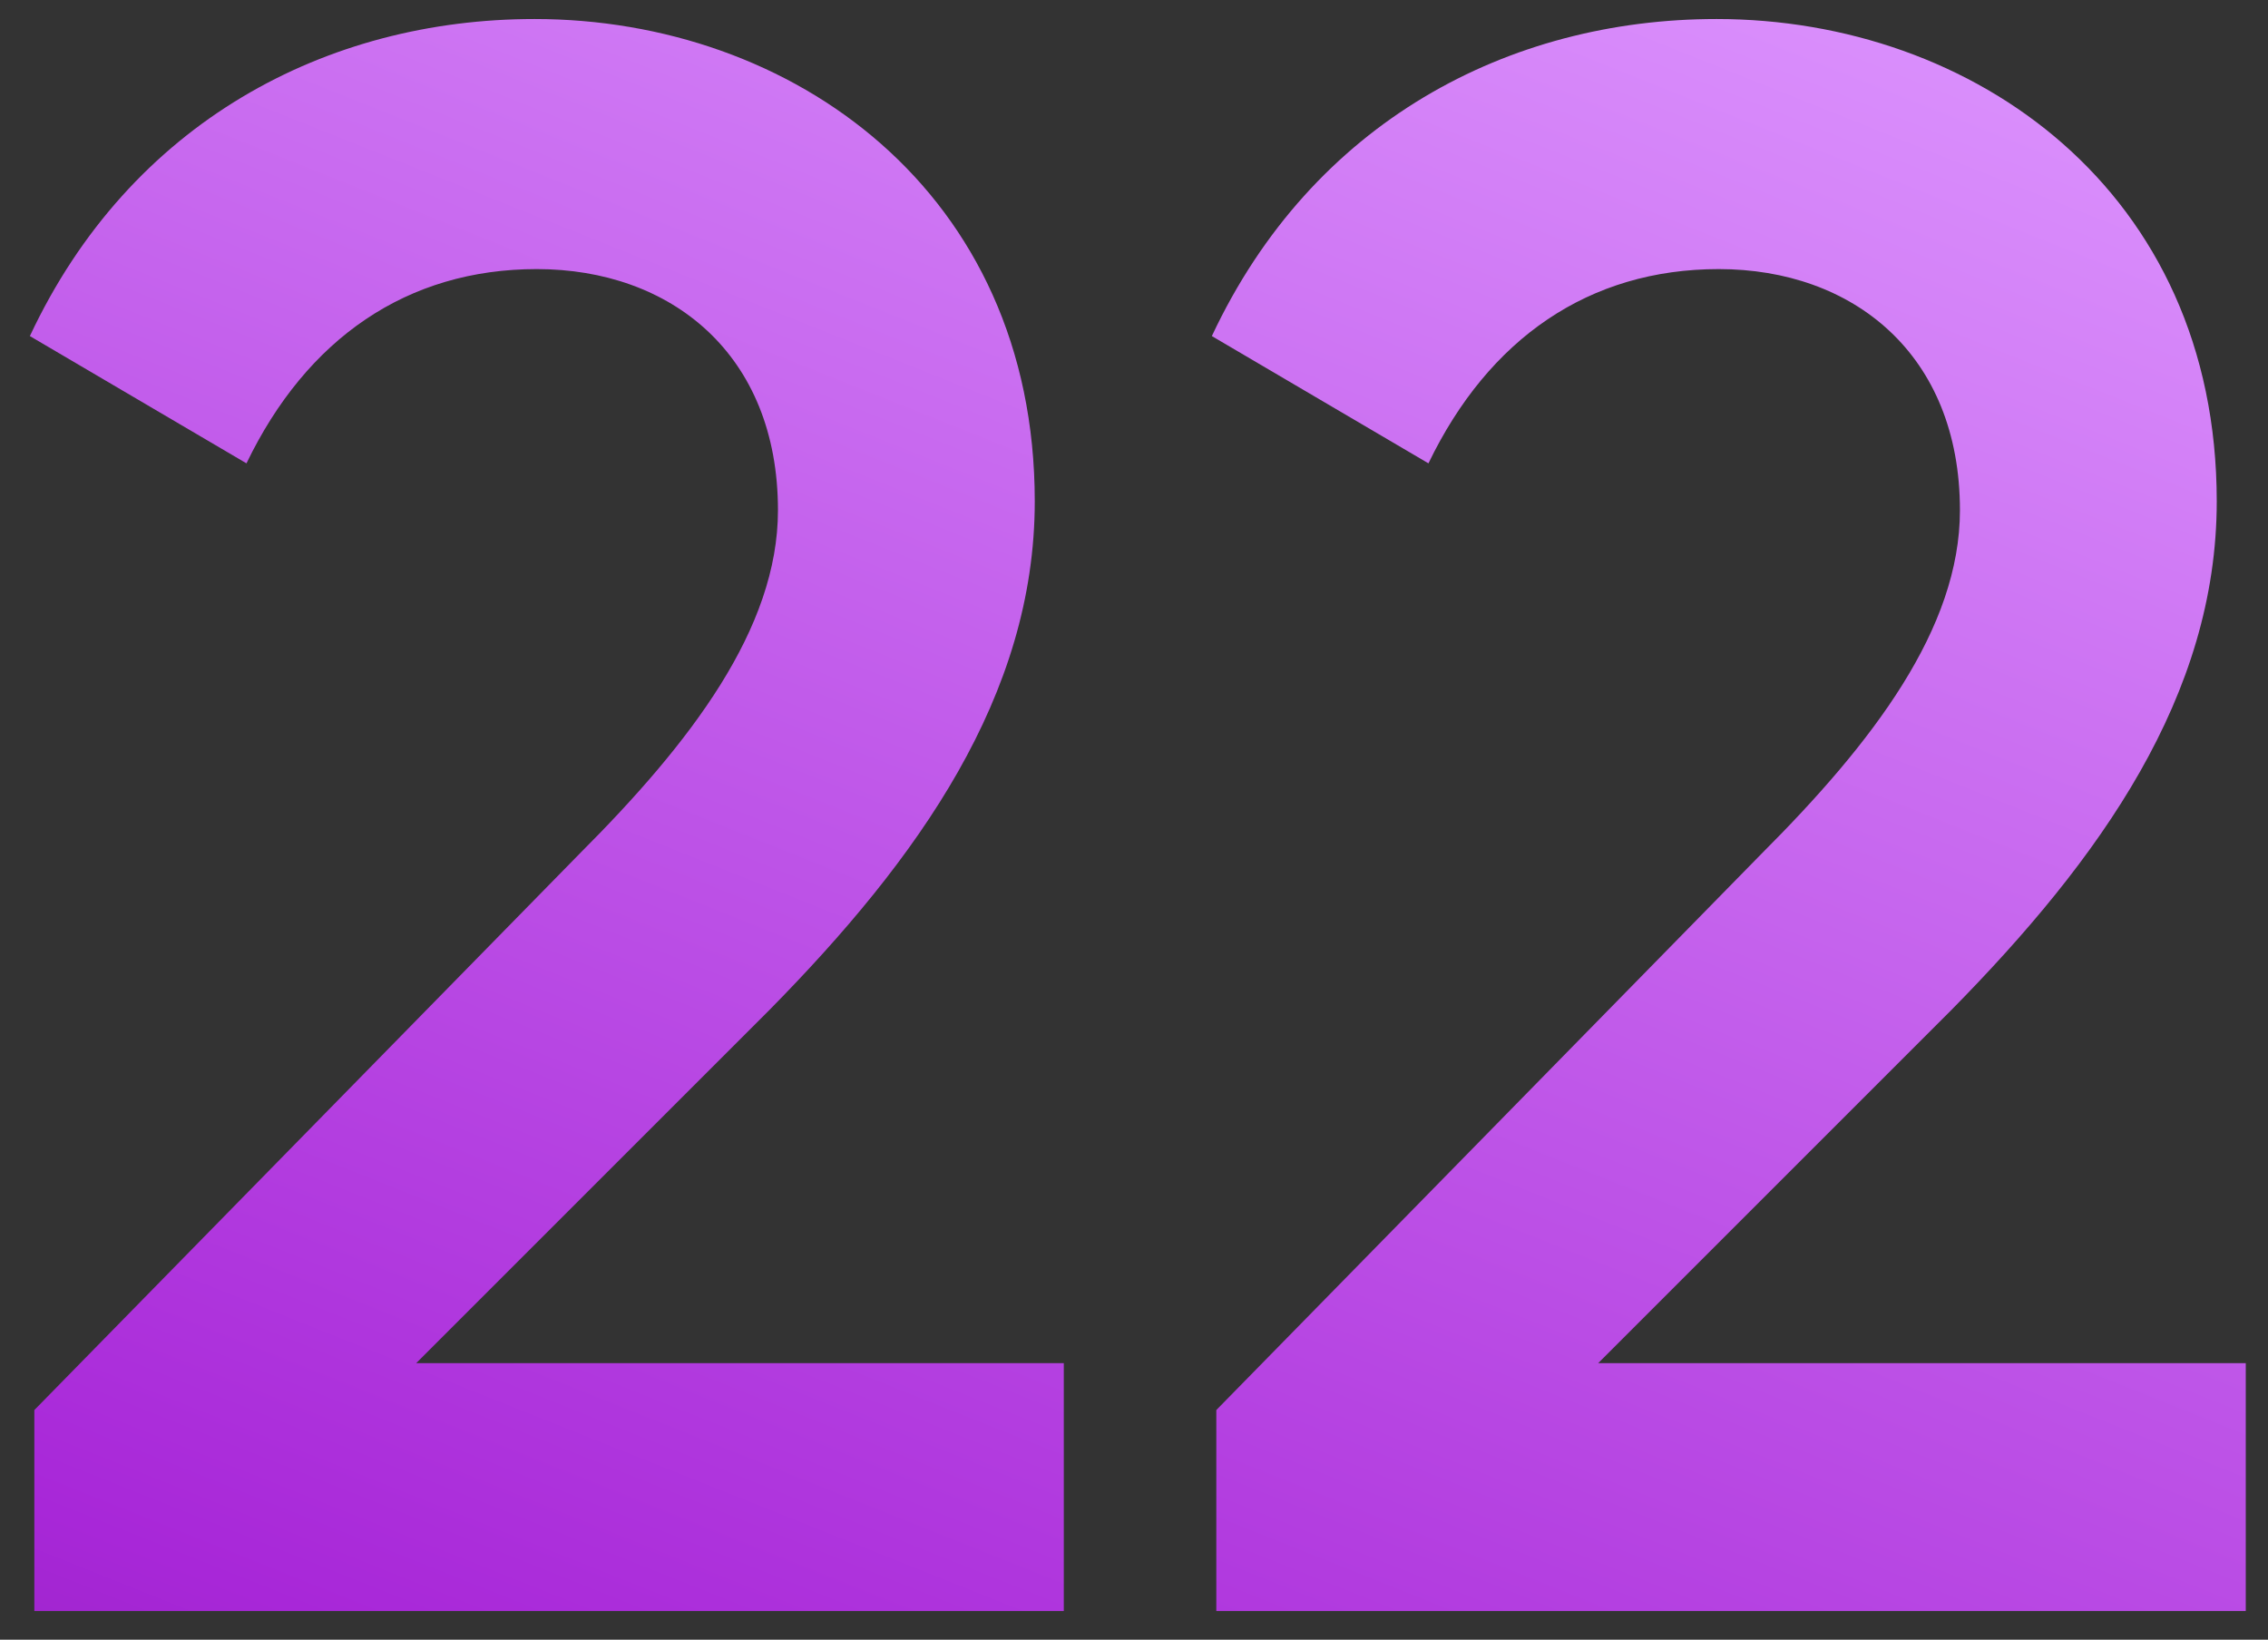 <svg width="65" height="47" viewBox="0 0 65 47" fill="none" xmlns="http://www.w3.org/2000/svg">
<rect x="0" y="0" width="65" height="47" fill="#333333" stroke="none"/>
<path d="M0.984 46.177V40.417L16.6 24.481C19.8 21.281 22.296 18.017 22.296 14.625C22.296 10.145 19.224 7.713 15.384 7.713C11.672 7.713 8.792 9.697 7.064 13.281L0.856 9.633C3.736 3.489 9.368 0.545 15.32 0.545C22.68 0.545 29.656 5.473 29.656 14.369C29.656 19.937 26.328 24.609 22.04 28.961L11.928 39.073H30.488V46.177H0.984ZM34.859 46.177V40.417L50.475 24.481C53.675 21.281 56.171 18.017 56.171 14.625C56.171 10.145 53.099 7.713 49.259 7.713C45.547 7.713 42.667 9.697 40.939 13.281L34.731 9.633C37.611 3.489 43.243 0.545 49.195 0.545C56.555 0.545 63.531 5.473 63.531 14.369C63.531 19.937 60.203 24.609 55.915 28.961L45.803 39.073H64.363V46.177H34.859Z" fill="url(#paint0_linear_401_13106)"/>
<defs>
<linearGradient id="paint0_linear_401_13106" x1="127.434" y1="-22.867" x2="79.036" y2="98.209" gradientUnits="userSpaceOnUse">
<stop stop-color="#F0F4F8"/>
<stop offset="0.075" stop-color="#F0F4F8"/>
<stop offset="0.34" stop-color="#DE97FF"/>
<stop offset="0.83" stop-color="#A827D8"/>
<stop offset="0.954" stop-color="#8520AB"/>
</linearGradient>
</defs>
</svg>
